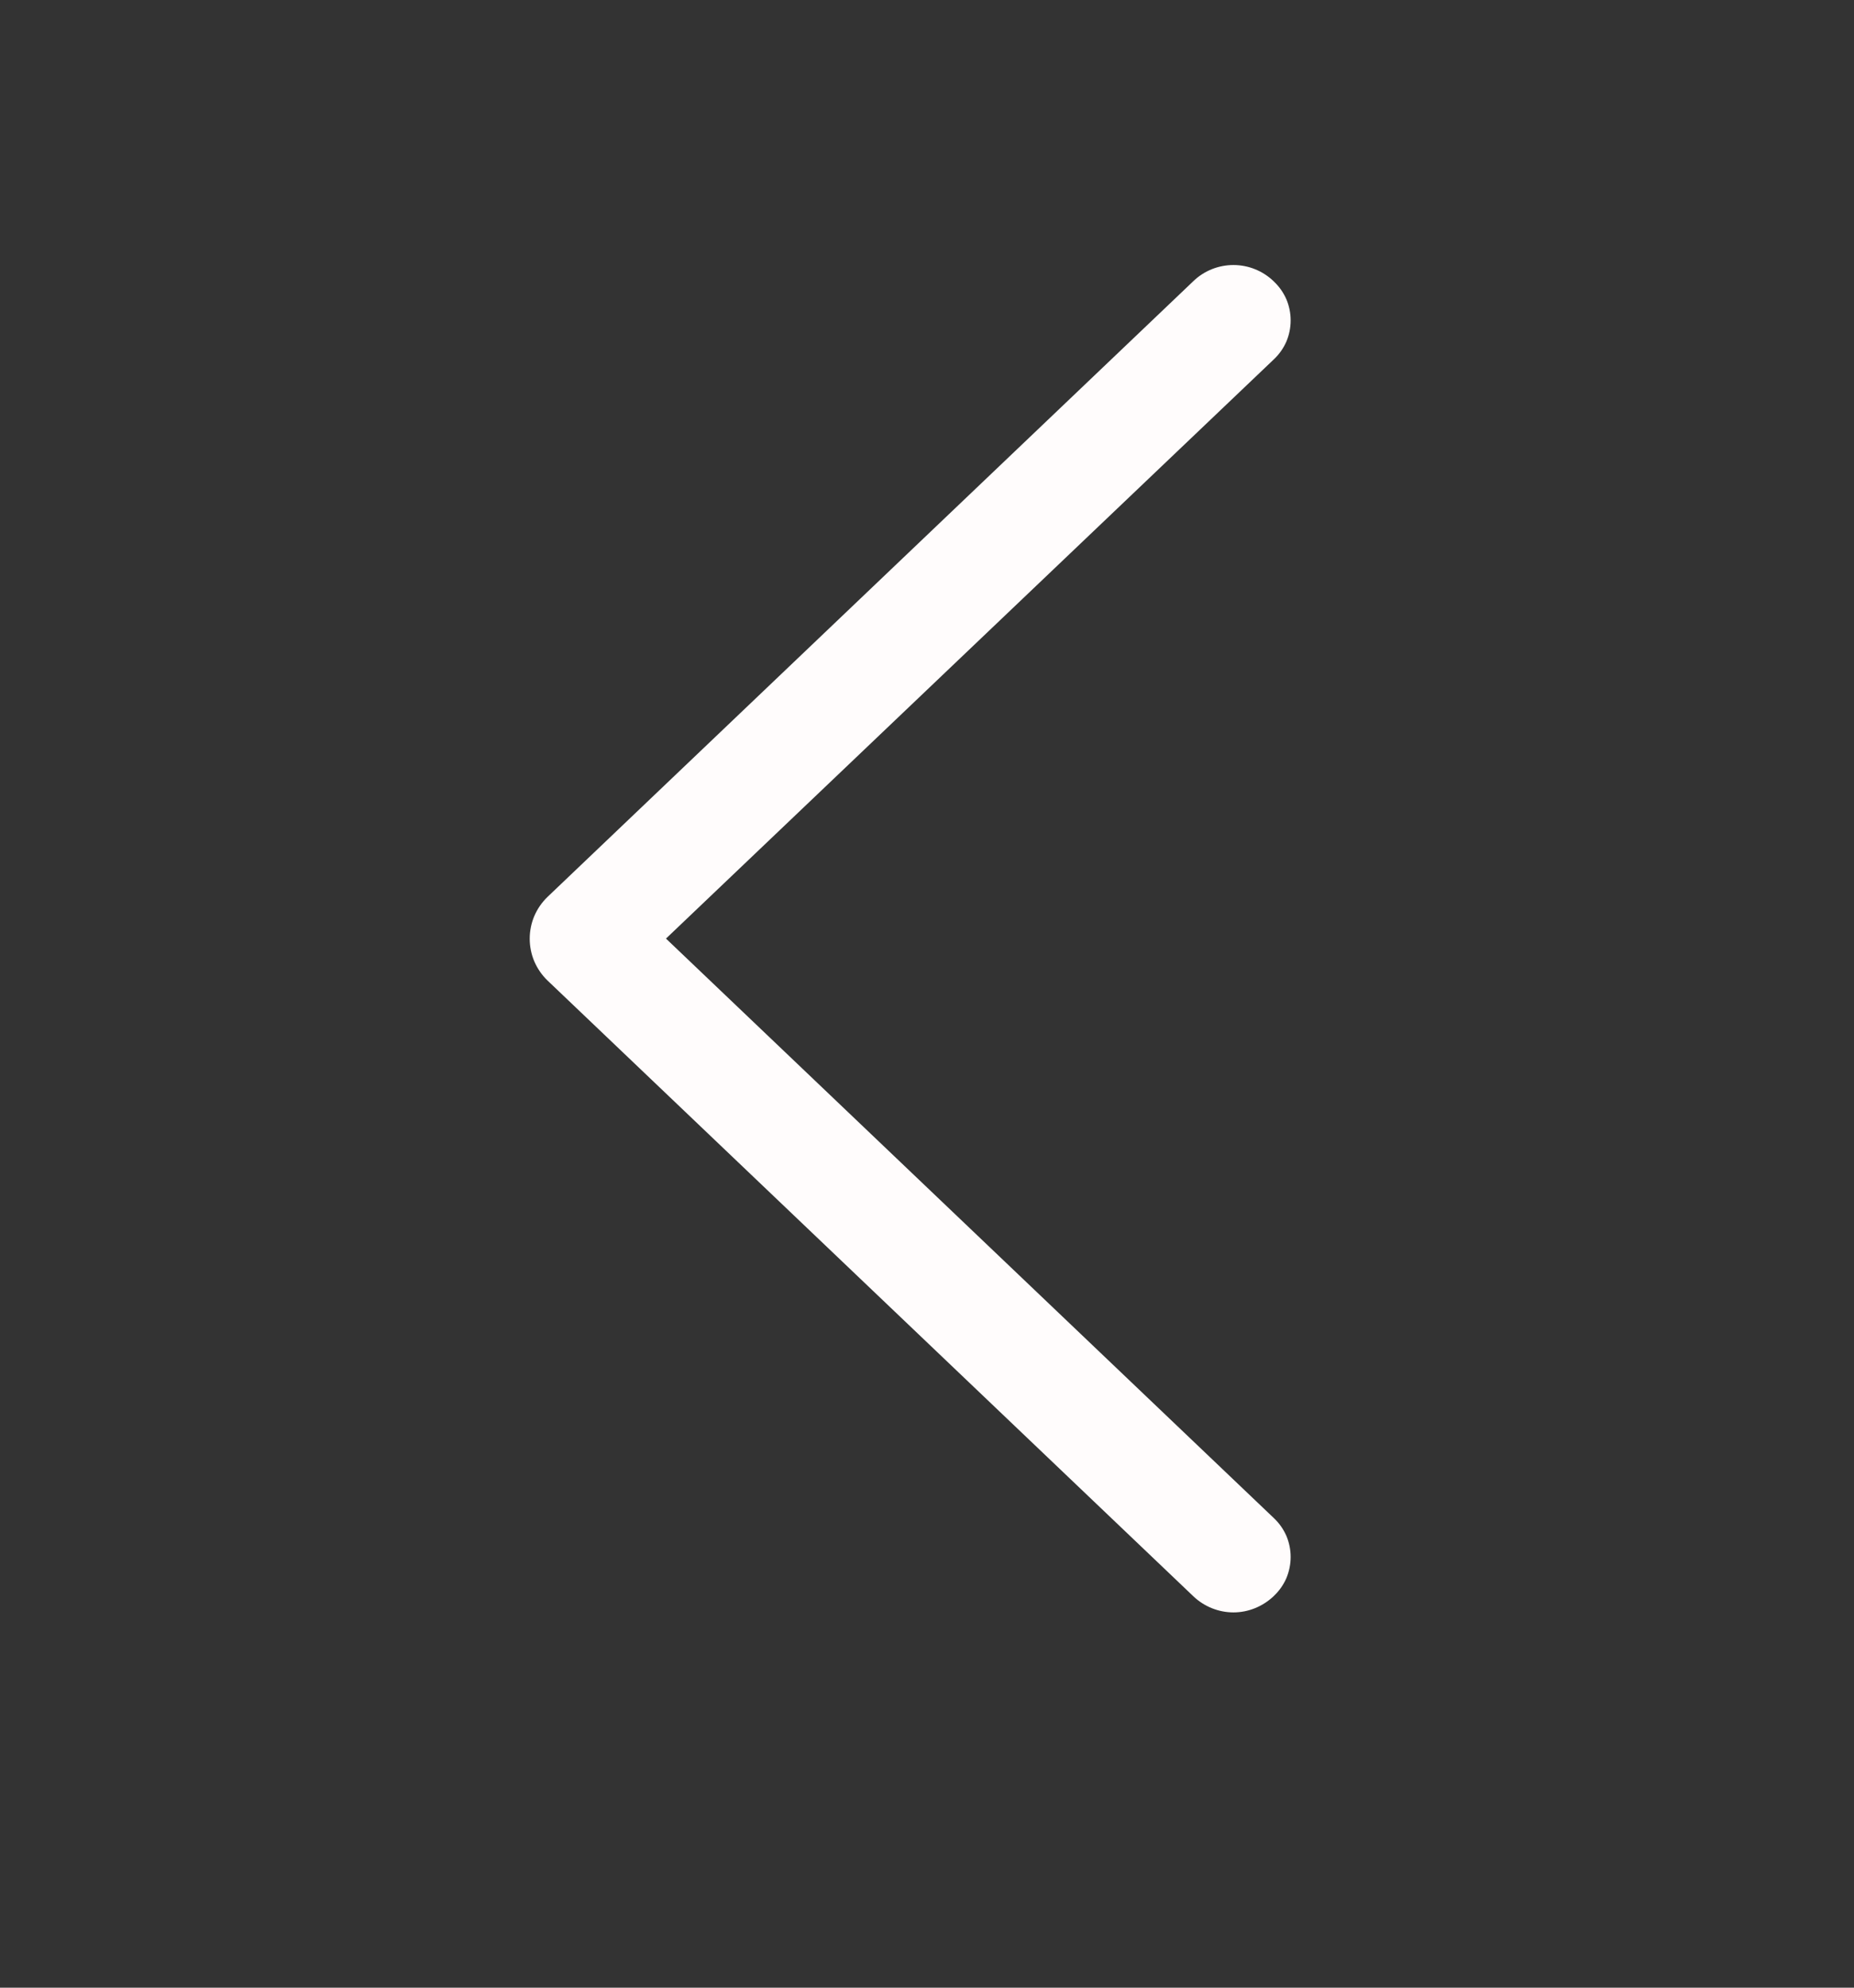 <svg width="14" height="15" viewBox="0 0 14 15" fill="none" xmlns="http://www.w3.org/2000/svg">
<rect x="0" y="0" width="14" height="15" fill="#333333" stroke="none"/>
<path d="M4.136 7.401L9.012 12.047C9.093 12.124 9.202 12.168 9.314 12.168C9.426 12.168 9.534 12.124 9.616 12.047L9.621 12.042C9.661 12.004 9.692 11.959 9.714 11.909C9.735 11.858 9.746 11.804 9.746 11.75C9.746 11.695 9.735 11.641 9.714 11.591C9.692 11.541 9.661 11.496 9.621 11.458L5.029 7.083L9.621 2.71C9.661 2.672 9.692 2.627 9.714 2.577C9.735 2.527 9.746 2.473 9.746 2.418C9.746 2.363 9.735 2.309 9.714 2.259C9.692 2.209 9.661 2.164 9.621 2.126L9.616 2.121C9.534 2.043 9.426 2 9.314 2C9.202 2 9.093 2.043 9.012 2.121L4.136 6.767C4.093 6.808 4.059 6.857 4.035 6.912C4.012 6.966 4 7.025 4 7.084C4 7.143 4.012 7.202 4.035 7.256C4.059 7.311 4.093 7.36 4.136 7.401Z" fill="#FFFCFC"/>
</svg>

